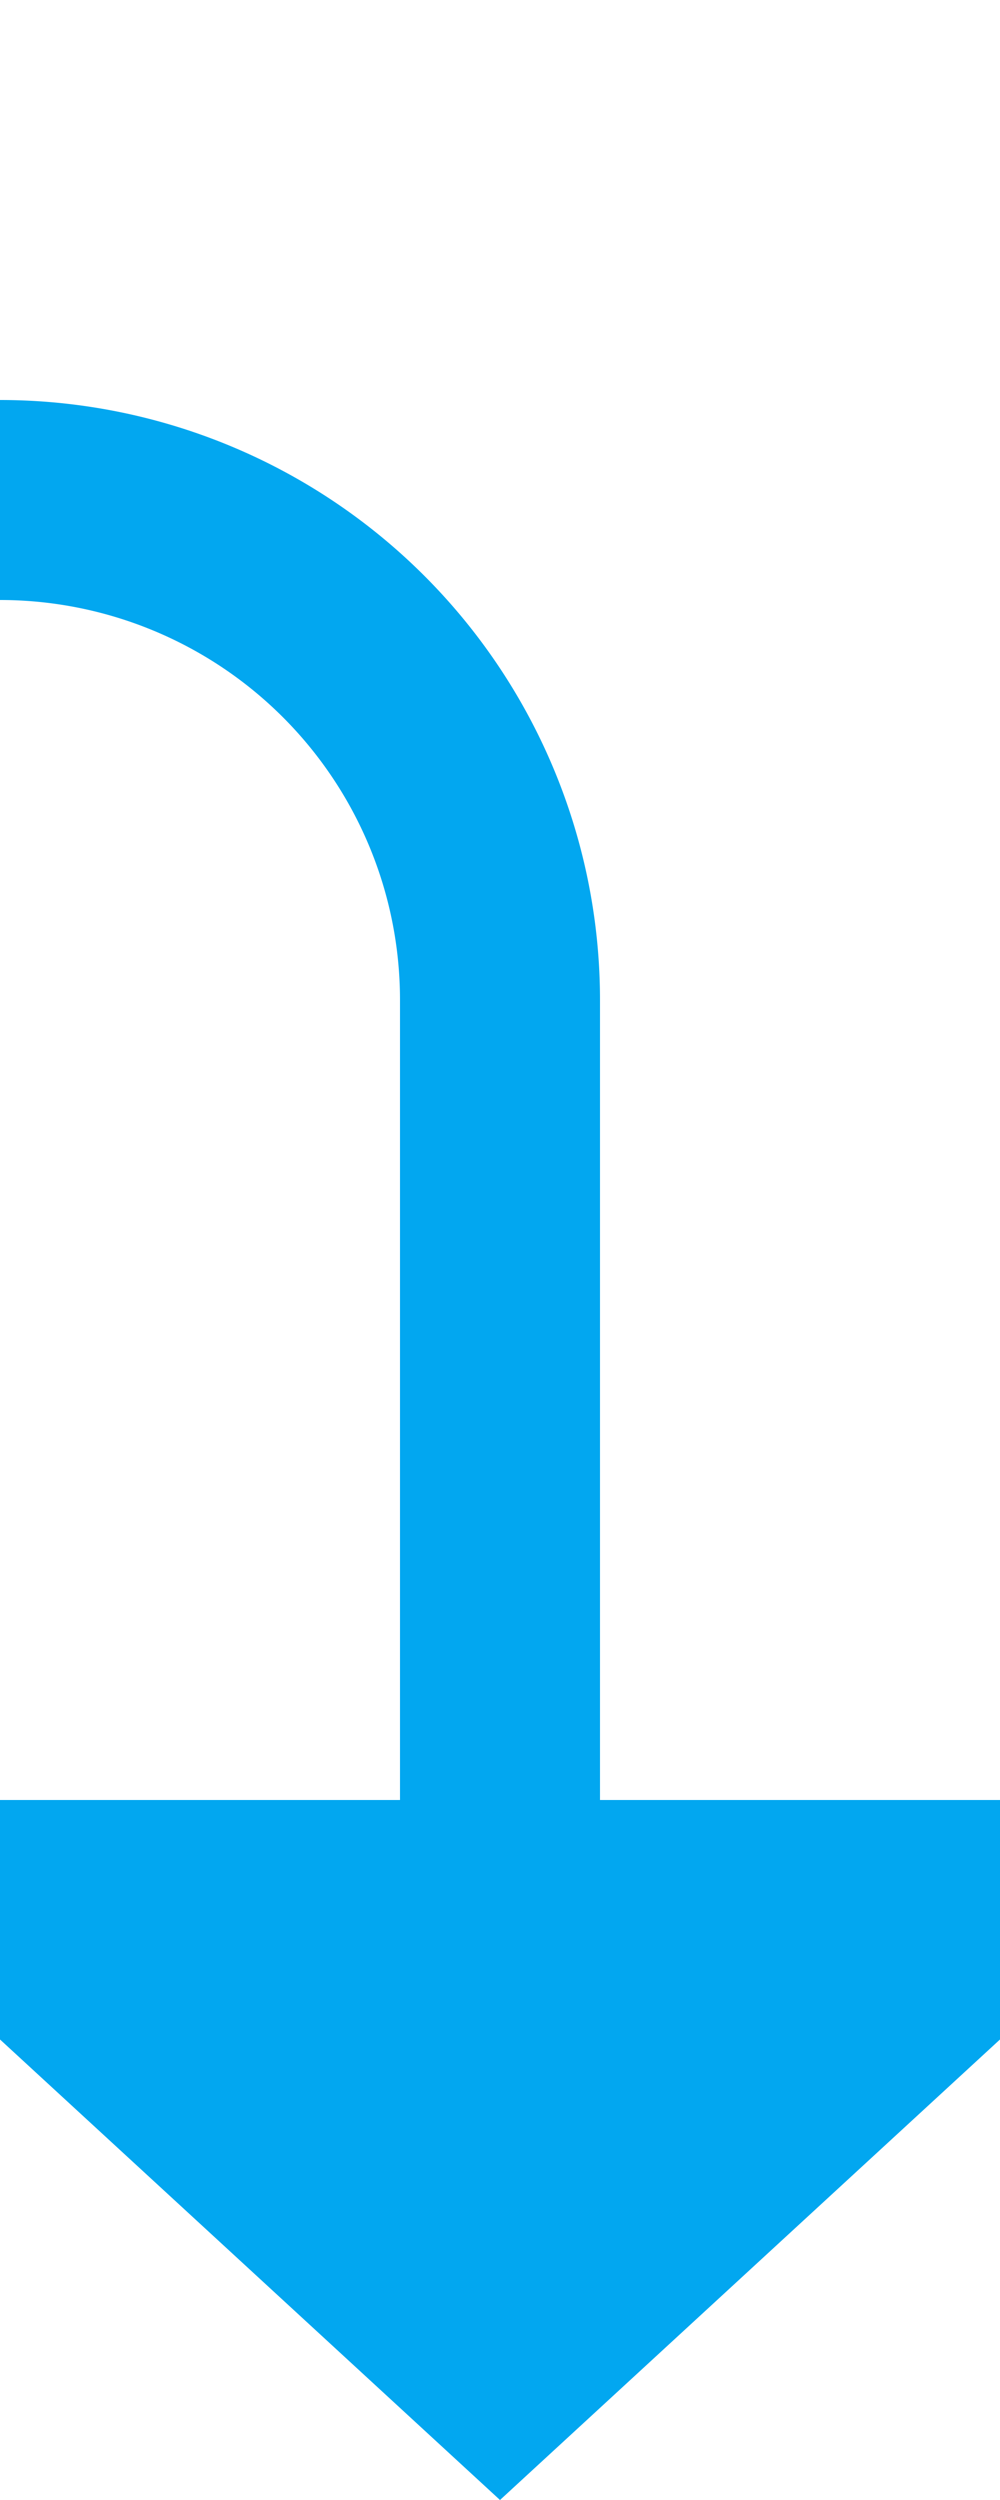 ﻿<?xml version="1.0" encoding="utf-8"?>
<svg version="1.1" xmlns:xlink="http://www.w3.org/1999/xlink" width="10px" height="25px" preserveAspectRatio="xMidYMin meet" viewBox="1721 65  8 25" xmlns="http://www.w3.org/2000/svg">
  <path d="M 160 89  L 145 89  A 5 5 0 0 1 140 84 L 140 75  A 5 5 0 0 1 145 70 L 1720 70  A 5 5 0 0 1 1725 75 L 1725 84  " stroke-width="2" stroke-dasharray="34,16" stroke="#02a7f0" fill="none" />
  <path d="M 1717.4 83  L 1725 90  L 1732.6 83  L 1717.4 83  Z " fill-rule="nonzero" fill="#02a7f0" stroke="none" />
</svg>